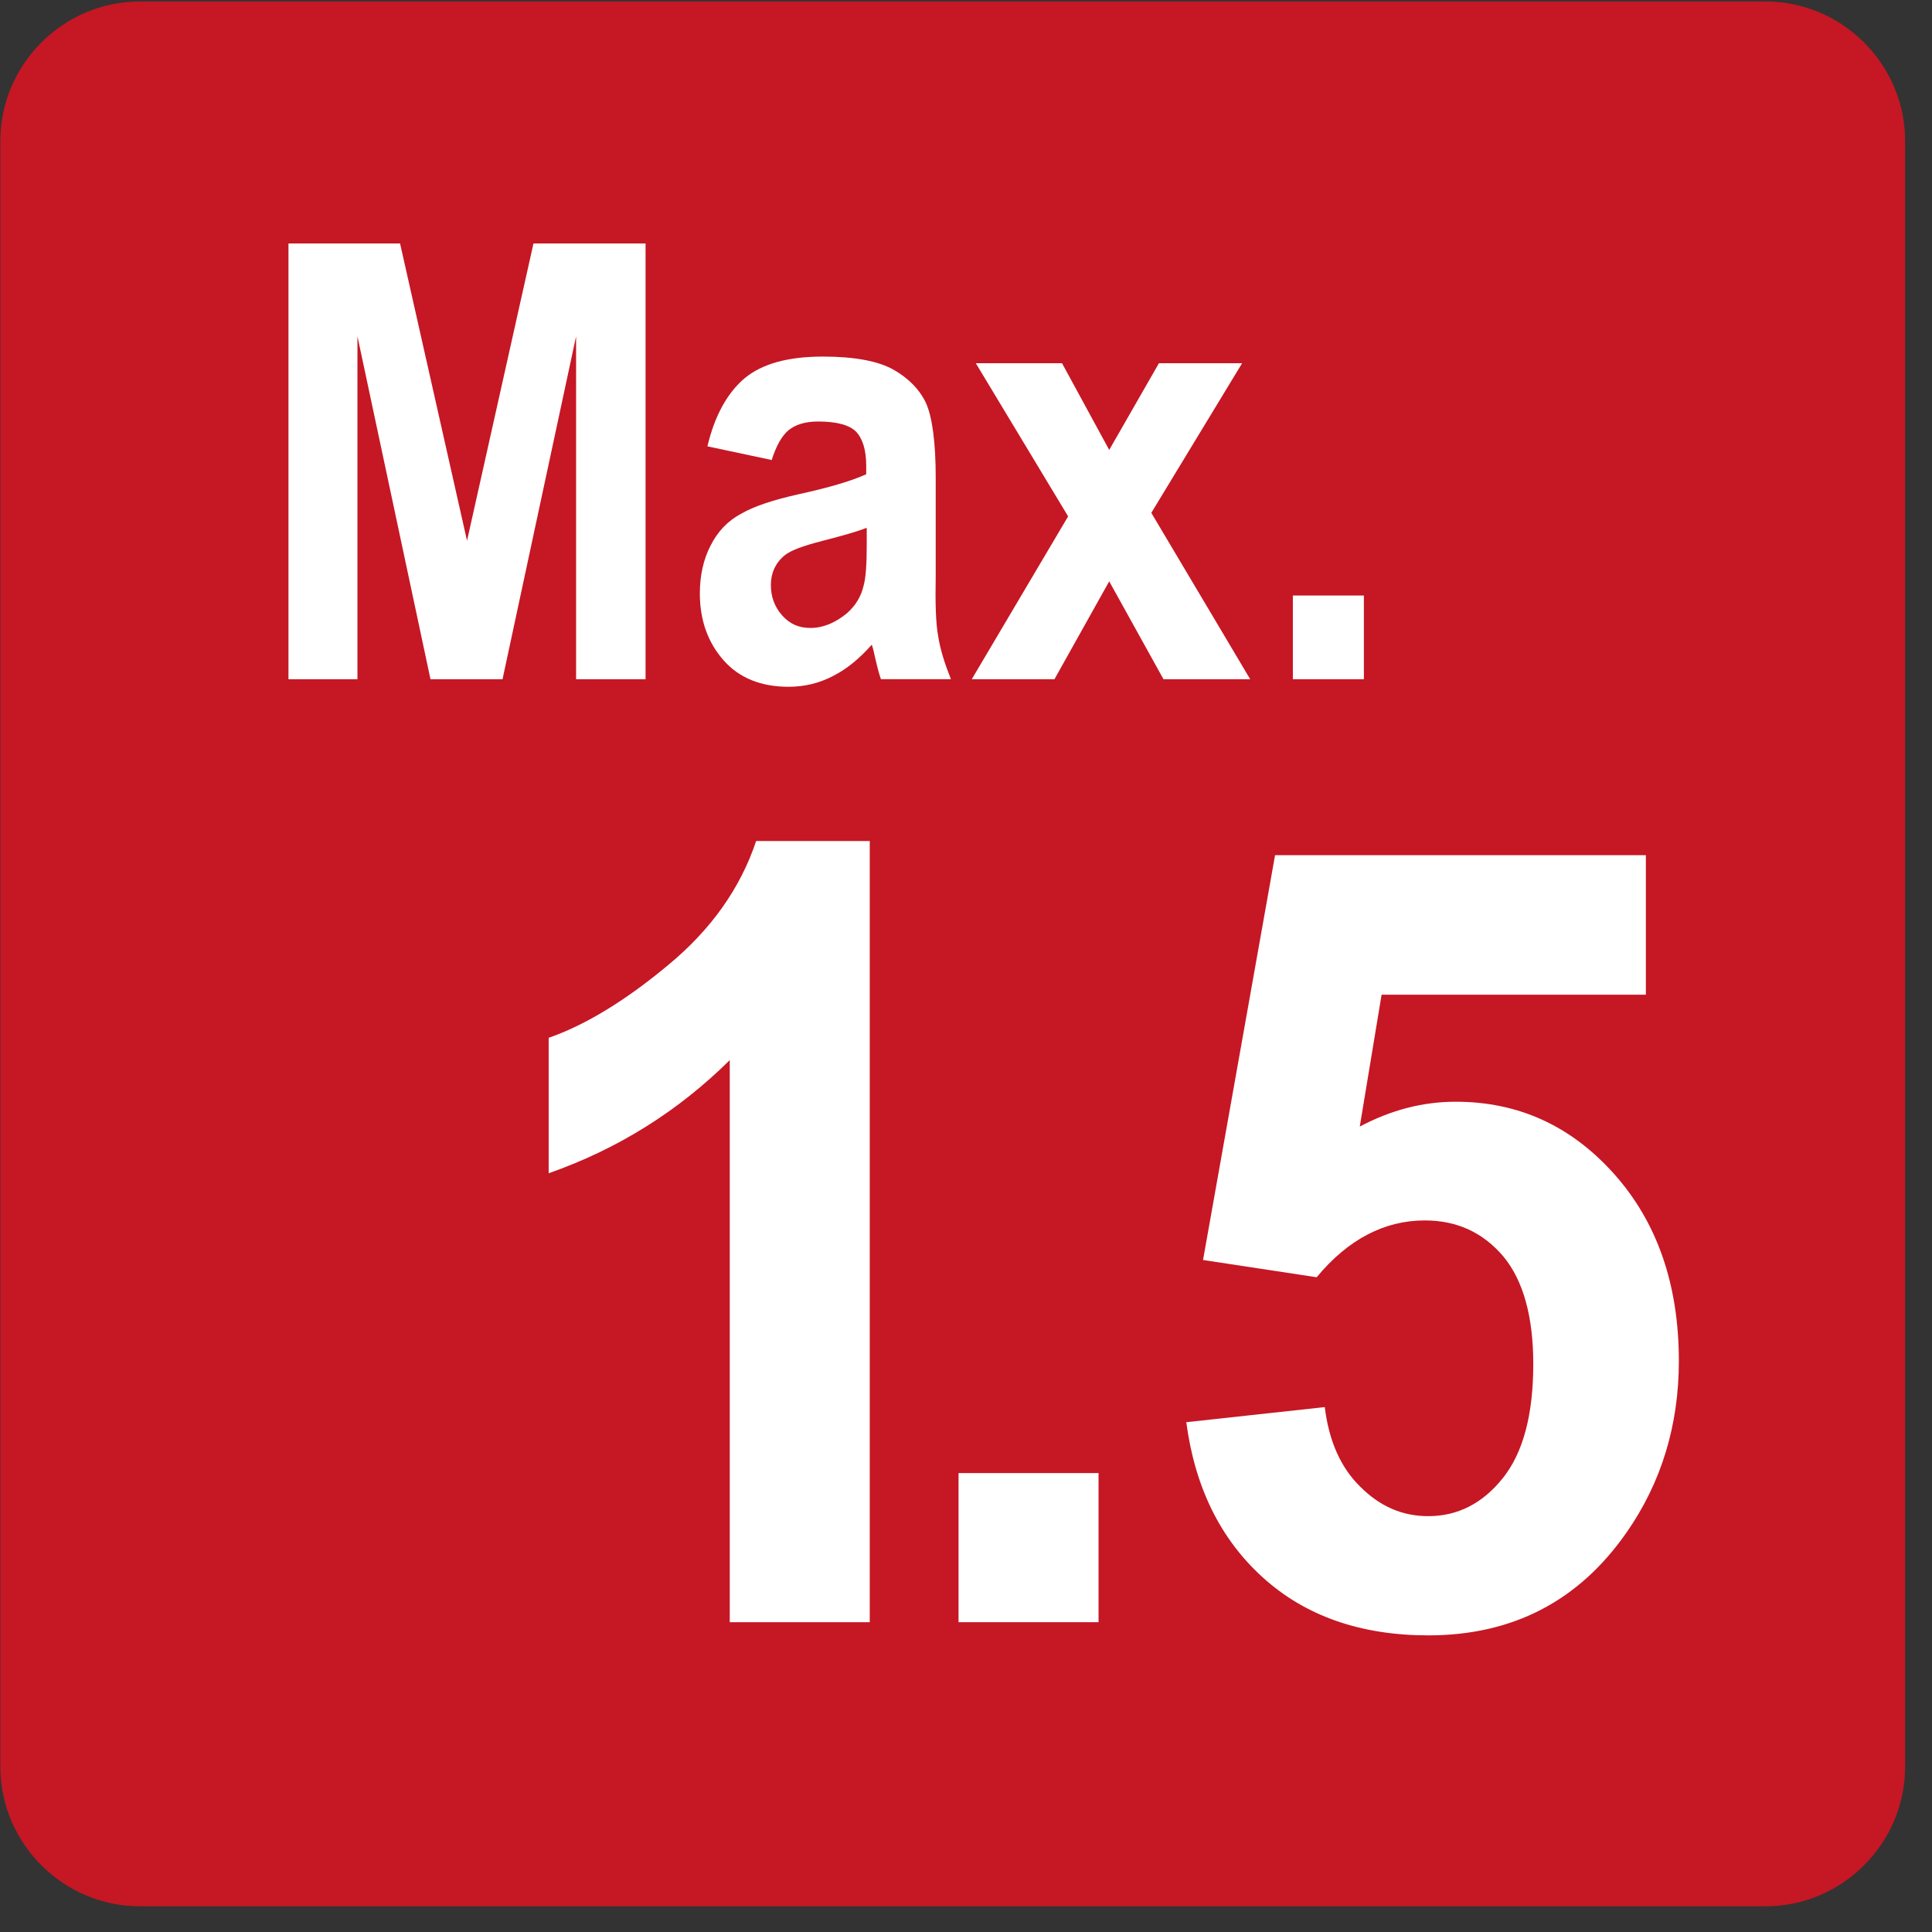 <svg width="71" height="71" viewBox="0 0 71 71" fill="none" xmlns="http://www.w3.org/2000/svg">
<rect x="0" y="0" width="71" height="71" fill="#333333" stroke="none"/>
<g clip-path="url(#clip0_362_3303)">
<path fill-rule="evenodd" clip-rule="evenodd" d="M5.138 0.055H64.885C67.7 0.055 70.012 2.366 70.012 5.181V64.928C70.012 67.743 67.7 70.055 64.885 70.055H5.138C2.323 70.055 0.012 67.743 0.012 64.928V5.181C0.012 2.366 2.323 0.055 5.138 0.055Z" fill="#C61724"/>
<path d="M31.963 59.615H26.818V38.959C24.935 40.824 22.717 42.222 20.163 43.117V38.139C21.505 37.673 22.978 36.778 24.544 35.474C26.128 34.169 27.21 32.64 27.788 30.906H31.963V59.615Z" fill="white"/>
<path d="M35.226 59.615V54.135H40.371V59.615H35.226Z" fill="white"/>
<path d="M43.559 52.269L48.685 51.71C48.834 52.94 49.263 53.928 49.99 54.637C50.717 55.364 51.537 55.718 52.488 55.718C53.569 55.718 54.483 55.252 55.228 54.32C55.974 53.388 56.347 51.99 56.347 50.126C56.347 48.373 55.974 47.05 55.247 46.173C54.501 45.297 53.551 44.85 52.358 44.85C50.885 44.85 49.543 45.54 48.387 46.938L44.211 46.304L46.858 31.428H60.485V36.554H50.773L49.971 41.401C51.127 40.786 52.302 40.488 53.495 40.488C55.788 40.488 57.726 41.364 59.311 43.135C60.895 44.906 61.697 47.199 61.697 50.014C61.697 52.362 61.063 54.469 59.777 56.315C58.025 58.831 55.601 60.099 52.488 60.099C50.009 60.099 47.977 59.391 46.411 57.974C44.845 56.557 43.913 54.655 43.596 52.269H43.559Z" fill="white"/>
<path d="M10.601 24.961V8.947H14.702L17.163 19.871L19.605 8.947H23.724V24.961H21.171V12.359L18.468 24.961H15.82L13.136 12.359V24.961H10.582H10.601Z" fill="white"/>
<path d="M28.366 16.906L25.998 16.403C26.259 15.285 26.725 14.446 27.359 13.905C28.012 13.364 28.962 13.104 30.249 13.104C31.404 13.104 32.281 13.271 32.84 13.588C33.399 13.905 33.809 14.334 34.033 14.819C34.257 15.322 34.387 16.235 34.387 17.559V21.138C34.369 22.163 34.387 22.909 34.48 23.394C34.555 23.878 34.723 24.401 34.946 24.96H32.374C32.299 24.755 32.225 24.456 32.132 24.046C32.094 23.86 32.057 23.748 32.038 23.692C31.591 24.195 31.125 24.587 30.603 24.848C30.1 25.109 29.559 25.239 28.981 25.239C27.974 25.239 27.173 24.922 26.595 24.27C26.017 23.617 25.719 22.797 25.719 21.809C25.719 21.157 25.849 20.56 26.11 20.057C26.371 19.535 26.744 19.143 27.229 18.883C27.713 18.603 28.403 18.379 29.298 18.174C30.51 17.913 31.349 17.652 31.833 17.428V17.13C31.833 16.534 31.703 16.123 31.46 15.863C31.218 15.62 30.752 15.49 30.062 15.49C29.596 15.49 29.242 15.601 28.981 15.807C28.72 16.03 28.515 16.403 28.347 16.944L28.366 16.906ZM31.833 19.404C31.498 19.535 30.976 19.684 30.249 19.87C29.522 20.057 29.056 20.225 28.832 20.411C28.496 20.691 28.329 21.064 28.329 21.492C28.329 21.921 28.459 22.294 28.739 22.611C29.018 22.928 29.354 23.077 29.783 23.077C30.249 23.077 30.696 22.89 31.125 22.536C31.442 22.257 31.647 21.921 31.74 21.511C31.815 21.25 31.852 20.747 31.852 20.02V19.404H31.833Z" fill="white"/>
<path d="M35.711 24.962L39.253 18.977L35.86 13.348H39.029L40.763 16.535L42.59 13.348H45.647L42.31 18.847L45.945 24.962H42.758L40.763 21.364L38.75 24.962H35.711Z" fill="white"/>
<path d="M47.512 24.961V21.885H50.122V24.961H47.512Z" fill="white"/>
</g>
<defs>
<clipPath id="clip0_362_3303">
<rect width="70" height="70" fill="white" transform="translate(0.012 0.055)"/>
</clipPath>
</defs>
</svg>
